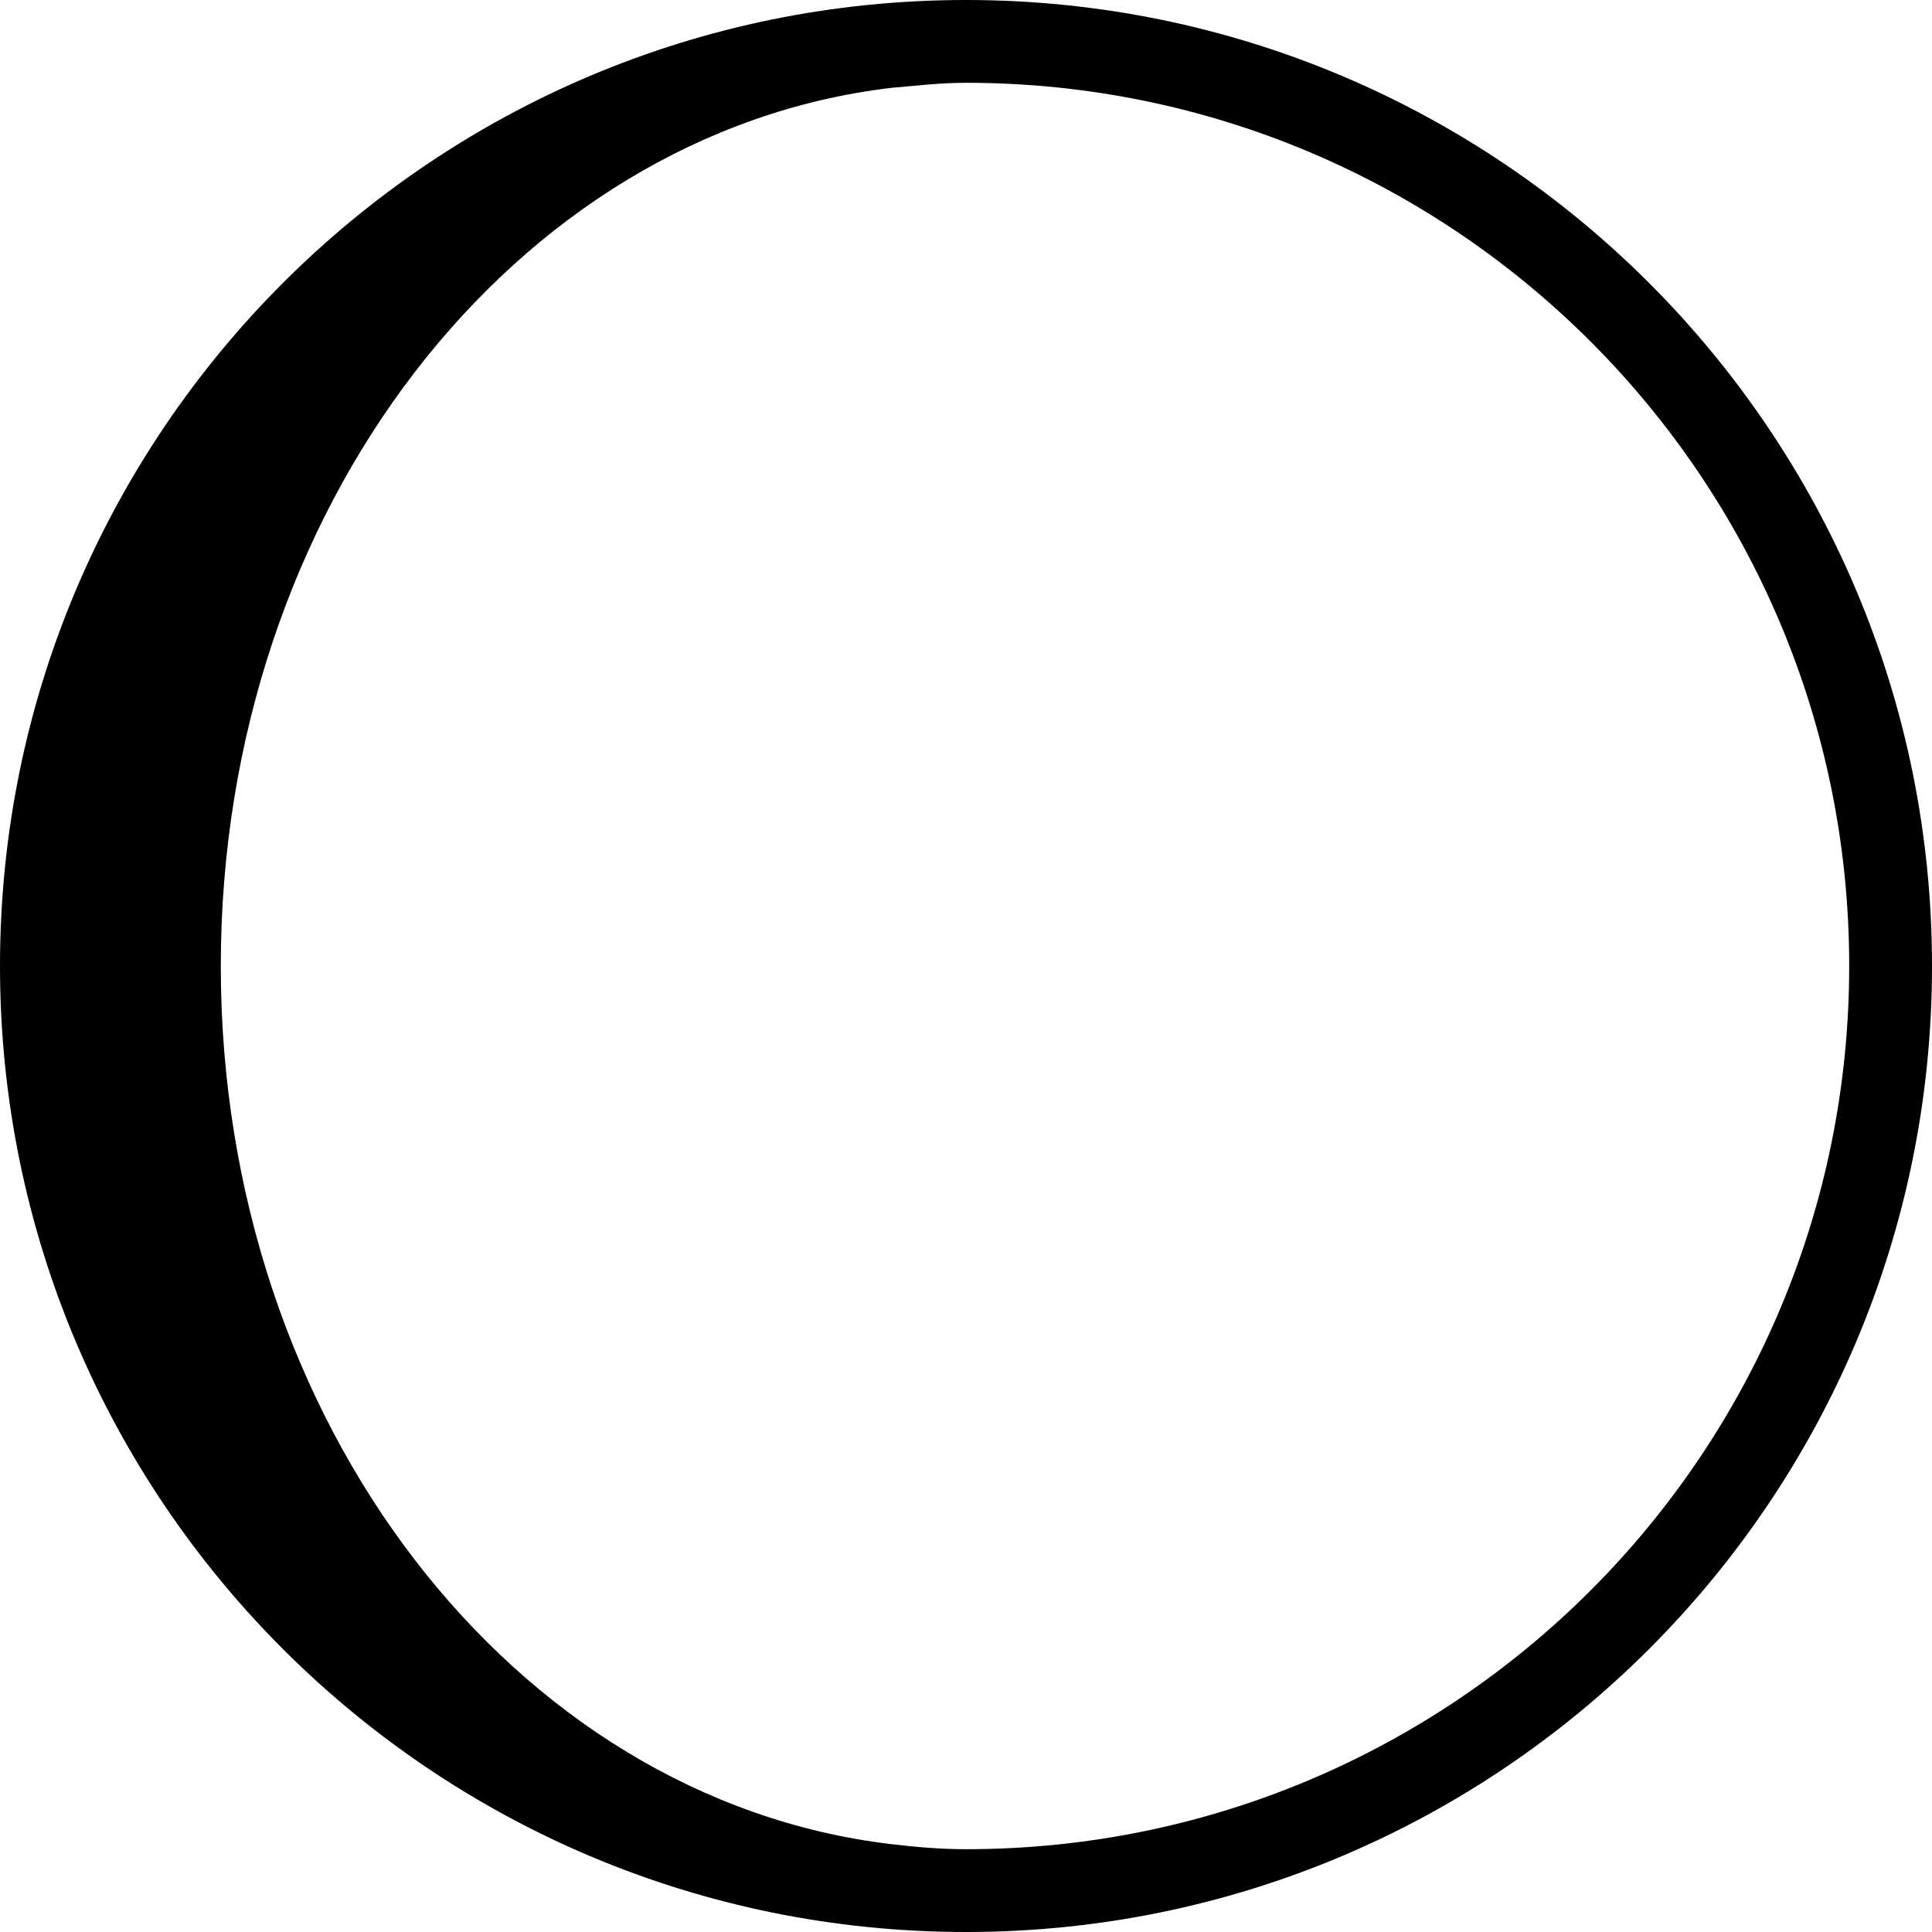 <svg xmlns="http://www.w3.org/2000/svg" version="1.0" width="35" height="35"><path d="M17.5 0C7.835 0 0 7.835 0 17.5S7.835 35 17.5 35 35 27.165 35 17.5 27.165 0 17.5 0zm0 1.5c8.837 0 16 7.163 16 16s-7.163 16-16 16c-.466 0-.921-.04-1.375-.094C9.318 32.586 4 25.784 4 17.5S9.318 2.413 16.125 1.594c.457-.04.907-.094 1.375-.094z"/></svg>